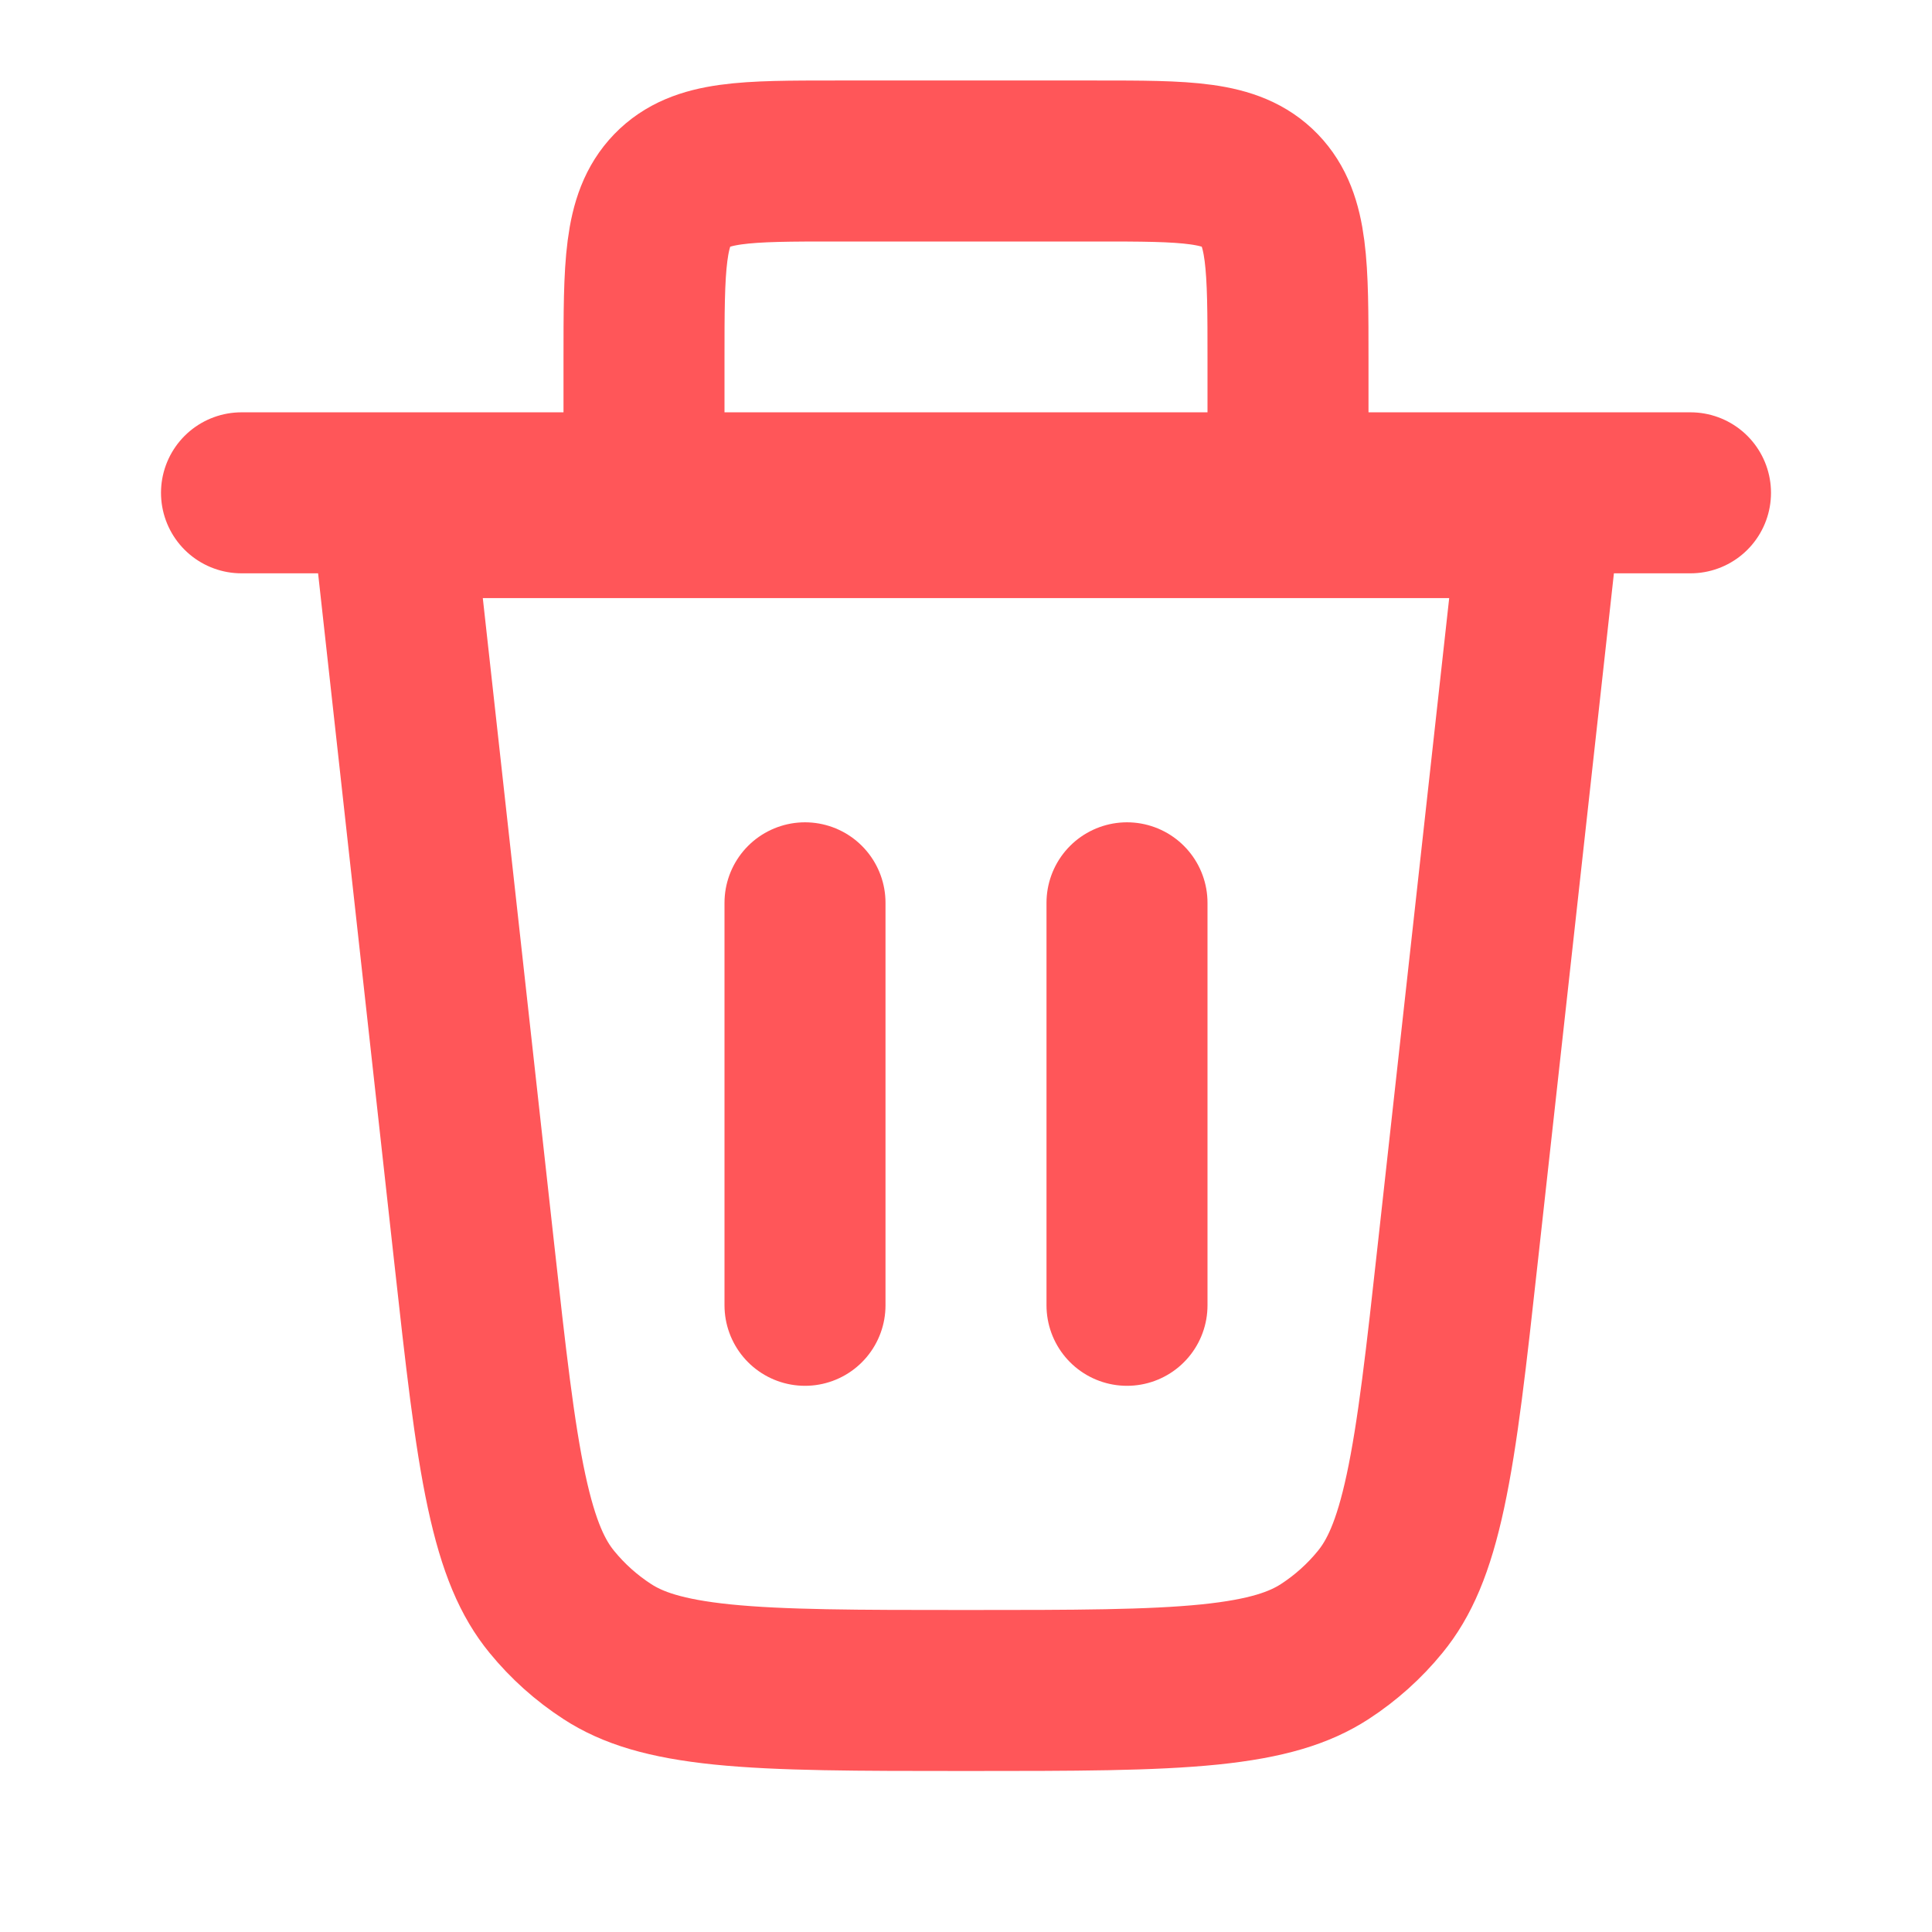 <svg width="24" height="24" viewBox="0 0 24 24" fill="none" xmlns="http://www.w3.org/2000/svg">
<g clip-path="url(#clip0_162_2684)">
<path d="M8 6.142L8 4.471C8 3.306 8 2.724 8.349 2.362C8.699 2 9.261 2 10.386 2L13.614 2C14.739 2 15.301 2 15.651 2.362C16 2.724 16 3.306 16 4.471V6.142" stroke="#FF5659" stroke-width="2"/>
<path d="M14 11.215V16.215" stroke="#FF5659" stroke-width="2" stroke-linecap="round"/>
<path d="M10 11.215V16.215" stroke="#FF5659" stroke-width="2" stroke-linecap="round"/>
<path d="M18.114 15.524C17.966 16.872 17.861 17.808 17.707 18.525C17.557 19.224 17.38 19.612 17.145 19.899C16.949 20.14 16.716 20.348 16.456 20.517C16.145 20.718 15.739 20.852 15.028 20.925C14.298 20.999 13.356 21 12 21C10.644 21 9.702 20.999 8.972 20.925C8.261 20.852 7.855 20.718 7.545 20.517C7.284 20.348 7.052 20.14 6.855 19.899C6.62 19.612 6.443 19.224 6.293 18.525C6.139 17.808 6.035 16.872 5.886 15.524L4.881 6.43L19.119 6.43L18.114 15.524Z" stroke="#FF5659" stroke-width="2"/>
<path d="M3 6.122H21" stroke="#FF5659" stroke-width="2" stroke-linecap="round"/>
</g>
<defs>
<clipPath id="clip0_162_2684">
<rect width="24" height="24" fill="white"/>
</clipPath>
</defs>
</svg>
